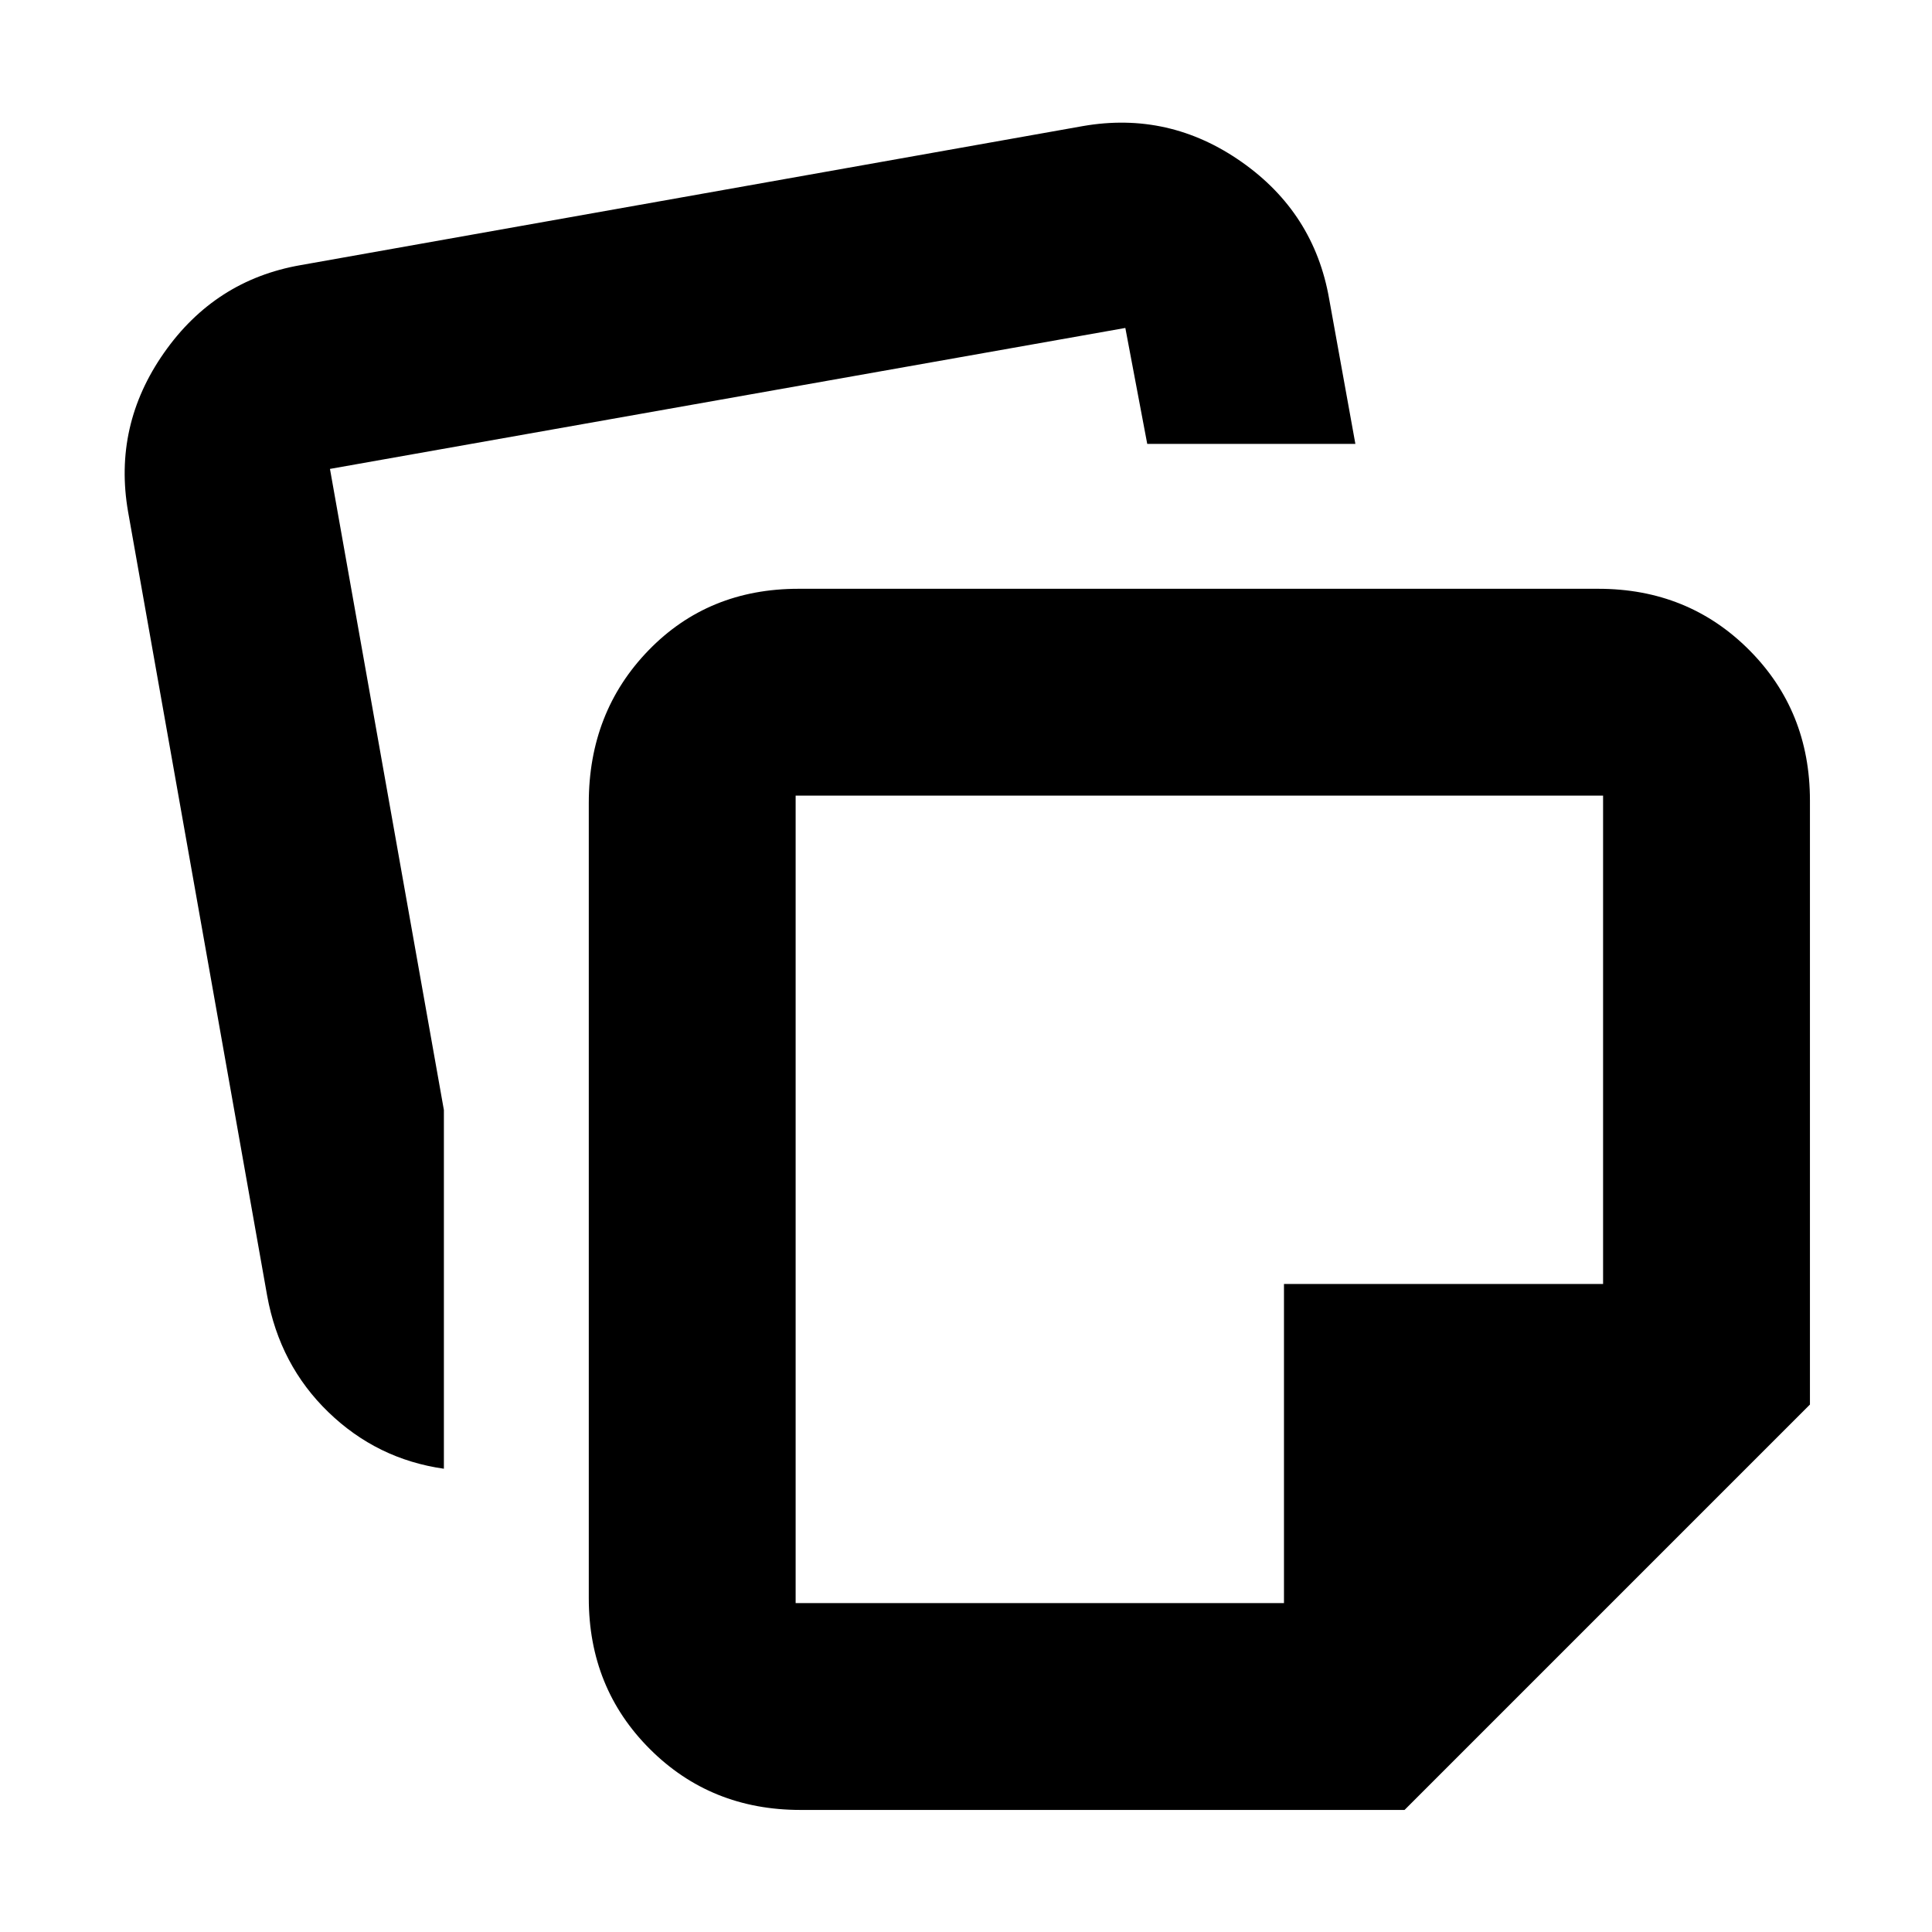 <svg xmlns="http://www.w3.org/2000/svg" height="20" viewBox="0 -960 960 960" width="20"><path d="M292.565-165.826v-395.196q0-45.172 29.652-75.793 29.653-30.62 74.522-30.62h397.435q44.569 0 74.872 30.302 30.302 30.303 30.302 74.872v300.174L697.913-60.652H397.739q-44.569 0-74.872-30.302-30.302-30.303-30.302-74.872ZM63.652-705.652q-7.478-42.87 17.85-79.034 25.33-36.165 67.889-43.575l388.674-69.087q42.87-7.478 78.893 17.815 36.024 25.294 43.484 68.012l13.036 72.086H570.056l-10.882-57.608L163.957-727l56.608 318.565v178.239q-33.195-4.717-57.391-28.114-24.196-23.397-30.435-57.908L63.652-705.652Zm331.696 141v401.217H638V-322h158.565v-242.652H395.348Zm200.609 200.609Z"/></svg>